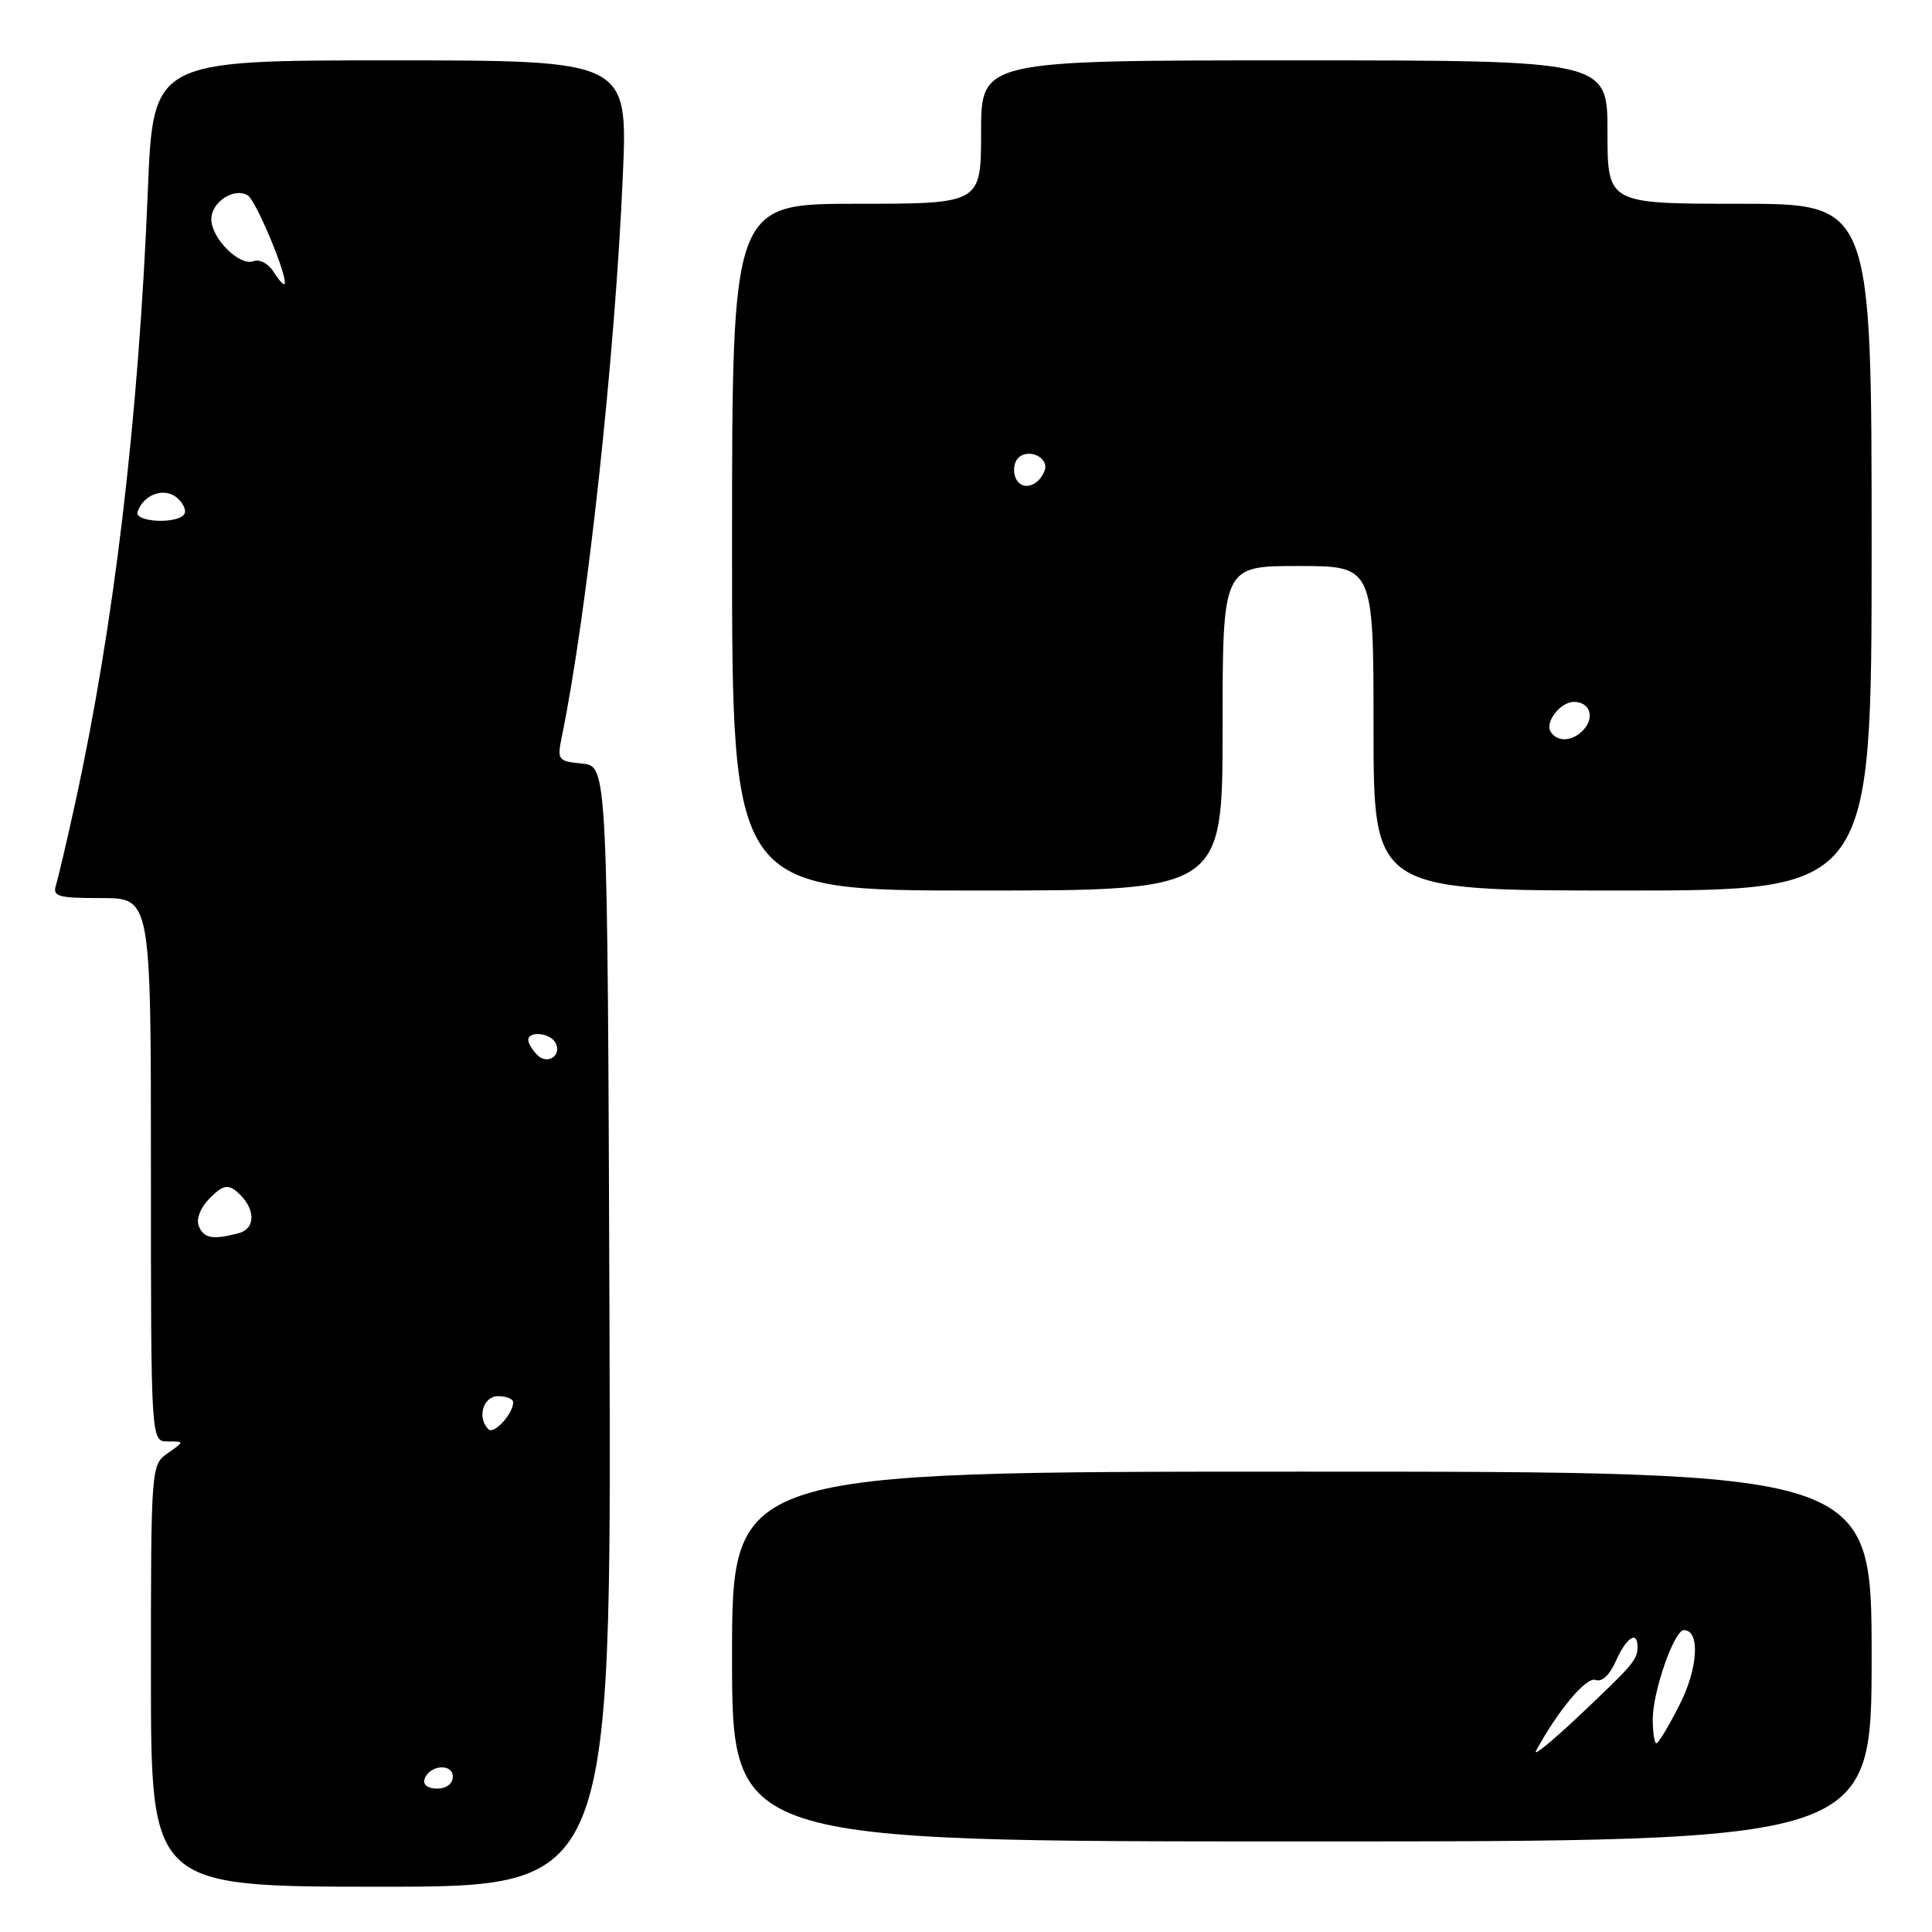 <?xml version="1.0" encoding="UTF-8" standalone="no"?>
<!DOCTYPE svg PUBLIC "-//W3C//DTD SVG 1.1//EN" "http://www.w3.org/Graphics/SVG/1.1/DTD/svg11.dtd" >
<svg xmlns="http://www.w3.org/2000/svg" xmlns:xlink="http://www.w3.org/1999/xlink" version="1.1" viewBox="0 0 256 256">
 <g >
 <path fill="currentColor"
d=" M 80.76 175.75 C 80.50 101.50 80.50 101.50 77.14 101.18 C 73.94 100.87 73.81 100.71 74.43 97.68 C 77.79 81.37 81.50 47.22 82.53 23.25 C 83.19 8.00 83.19 8.00 51.74 8.00 C 20.29 8.00 20.29 8.00 19.59 25.25 C 18.36 55.53 15.14 82.71 9.97 106.37 C 8.88 111.37 7.73 116.26 7.43 117.23 C 6.93 118.80 7.61 119.00 13.43 119.00 C 20.00 119.00 20.00 119.00 20.00 155.00 C 20.00 191.00 20.00 191.00 22.22 191.00 C 24.45 191.00 24.45 191.00 22.22 192.56 C 20.02 194.10 20.00 194.31 20.00 222.06 C 20.00 250.00 20.00 250.00 50.51 250.00 C 81.01 250.00 81.01 250.00 80.76 175.75 Z  M 248.00 219.50 C 248.00 195.00 248.00 195.00 172.50 195.00 C 97.00 195.00 97.00 195.00 97.00 219.50 C 97.00 244.00 97.00 244.00 172.50 244.00 C 248.00 244.00 248.00 244.00 248.00 219.50 Z  M 162.00 96.50 C 162.00 75.00 162.00 75.00 172.00 75.00 C 182.00 75.00 182.00 75.00 182.00 96.50 C 182.00 118.00 182.00 118.00 215.00 118.00 C 248.00 118.00 248.00 118.00 248.00 72.50 C 248.00 27.00 248.00 27.00 230.50 27.00 C 213.00 27.00 213.00 27.00 213.00 17.50 C 213.00 8.00 213.00 8.00 171.50 8.00 C 130.00 8.00 130.00 8.00 130.00 17.50 C 130.00 27.00 130.00 27.00 113.50 27.00 C 97.00 27.00 97.00 27.00 97.00 72.50 C 97.00 118.00 97.00 118.00 129.50 118.00 C 162.00 118.00 162.00 118.00 162.00 96.50 Z  M 56.25 235.75 C 56.88 233.86 60.00 233.59 60.00 235.43 C 60.00 236.35 59.15 237.00 57.92 237.00 C 56.69 237.00 56.01 236.48 56.25 235.75 Z  M 64.72 189.39 C 63.18 187.85 64.01 185.00 66.00 185.00 C 67.10 185.00 68.00 185.36 68.00 185.81 C 68.00 187.33 65.45 190.11 64.72 189.39 Z  M 26.33 162.42 C 25.98 161.49 26.59 159.96 27.81 158.75 C 29.47 157.08 30.18 156.90 31.34 157.87 C 33.85 159.95 34.00 162.76 31.63 163.40 C 28.19 164.32 26.98 164.10 26.33 162.42 Z  M 71.20 139.80 C 70.54 139.14 70.00 138.24 70.00 137.80 C 70.00 136.61 72.78 136.83 73.55 138.09 C 74.58 139.75 72.60 141.20 71.20 139.80 Z  M 18.23 67.82 C 18.99 65.54 21.73 64.53 23.41 65.92 C 24.27 66.64 24.73 67.63 24.43 68.11 C 23.58 69.48 17.76 69.21 18.23 67.82 Z  M 36.22 35.98 C 35.56 34.92 34.38 34.30 33.59 34.61 C 31.74 35.31 28.00 31.58 28.00 29.04 C 28.00 26.76 31.04 24.79 32.83 25.89 C 33.96 26.59 38.29 37.04 37.69 37.64 C 37.55 37.79 36.88 37.04 36.22 35.98 Z  M 203.53 232.00 C 206.40 226.69 210.21 222.14 211.41 222.60 C 212.25 222.93 213.29 221.96 214.13 220.06 C 215.51 216.94 217.01 215.99 216.98 218.25 C 216.96 219.94 216.42 220.57 209.08 227.50 C 205.58 230.80 203.09 232.82 203.53 232.00 Z  M 219.00 227.78 C 219.00 224.13 221.84 216.00 223.12 216.00 C 225.30 216.00 225.02 221.03 222.56 225.88 C 221.13 228.70 219.75 231.00 219.48 231.00 C 219.22 231.00 219.00 229.55 219.00 227.78 Z  M 205.47 96.96 C 204.68 95.67 206.77 93.00 208.56 93.00 C 210.57 93.00 211.32 94.91 209.96 96.54 C 208.55 98.25 206.39 98.44 205.47 96.96 Z  M 134.55 63.27 C 134.21 62.39 134.37 61.23 134.90 60.70 C 136.29 59.31 139.07 60.65 138.41 62.38 C 137.57 64.57 135.25 65.10 134.55 63.27 Z "/>
</g>
</svg>